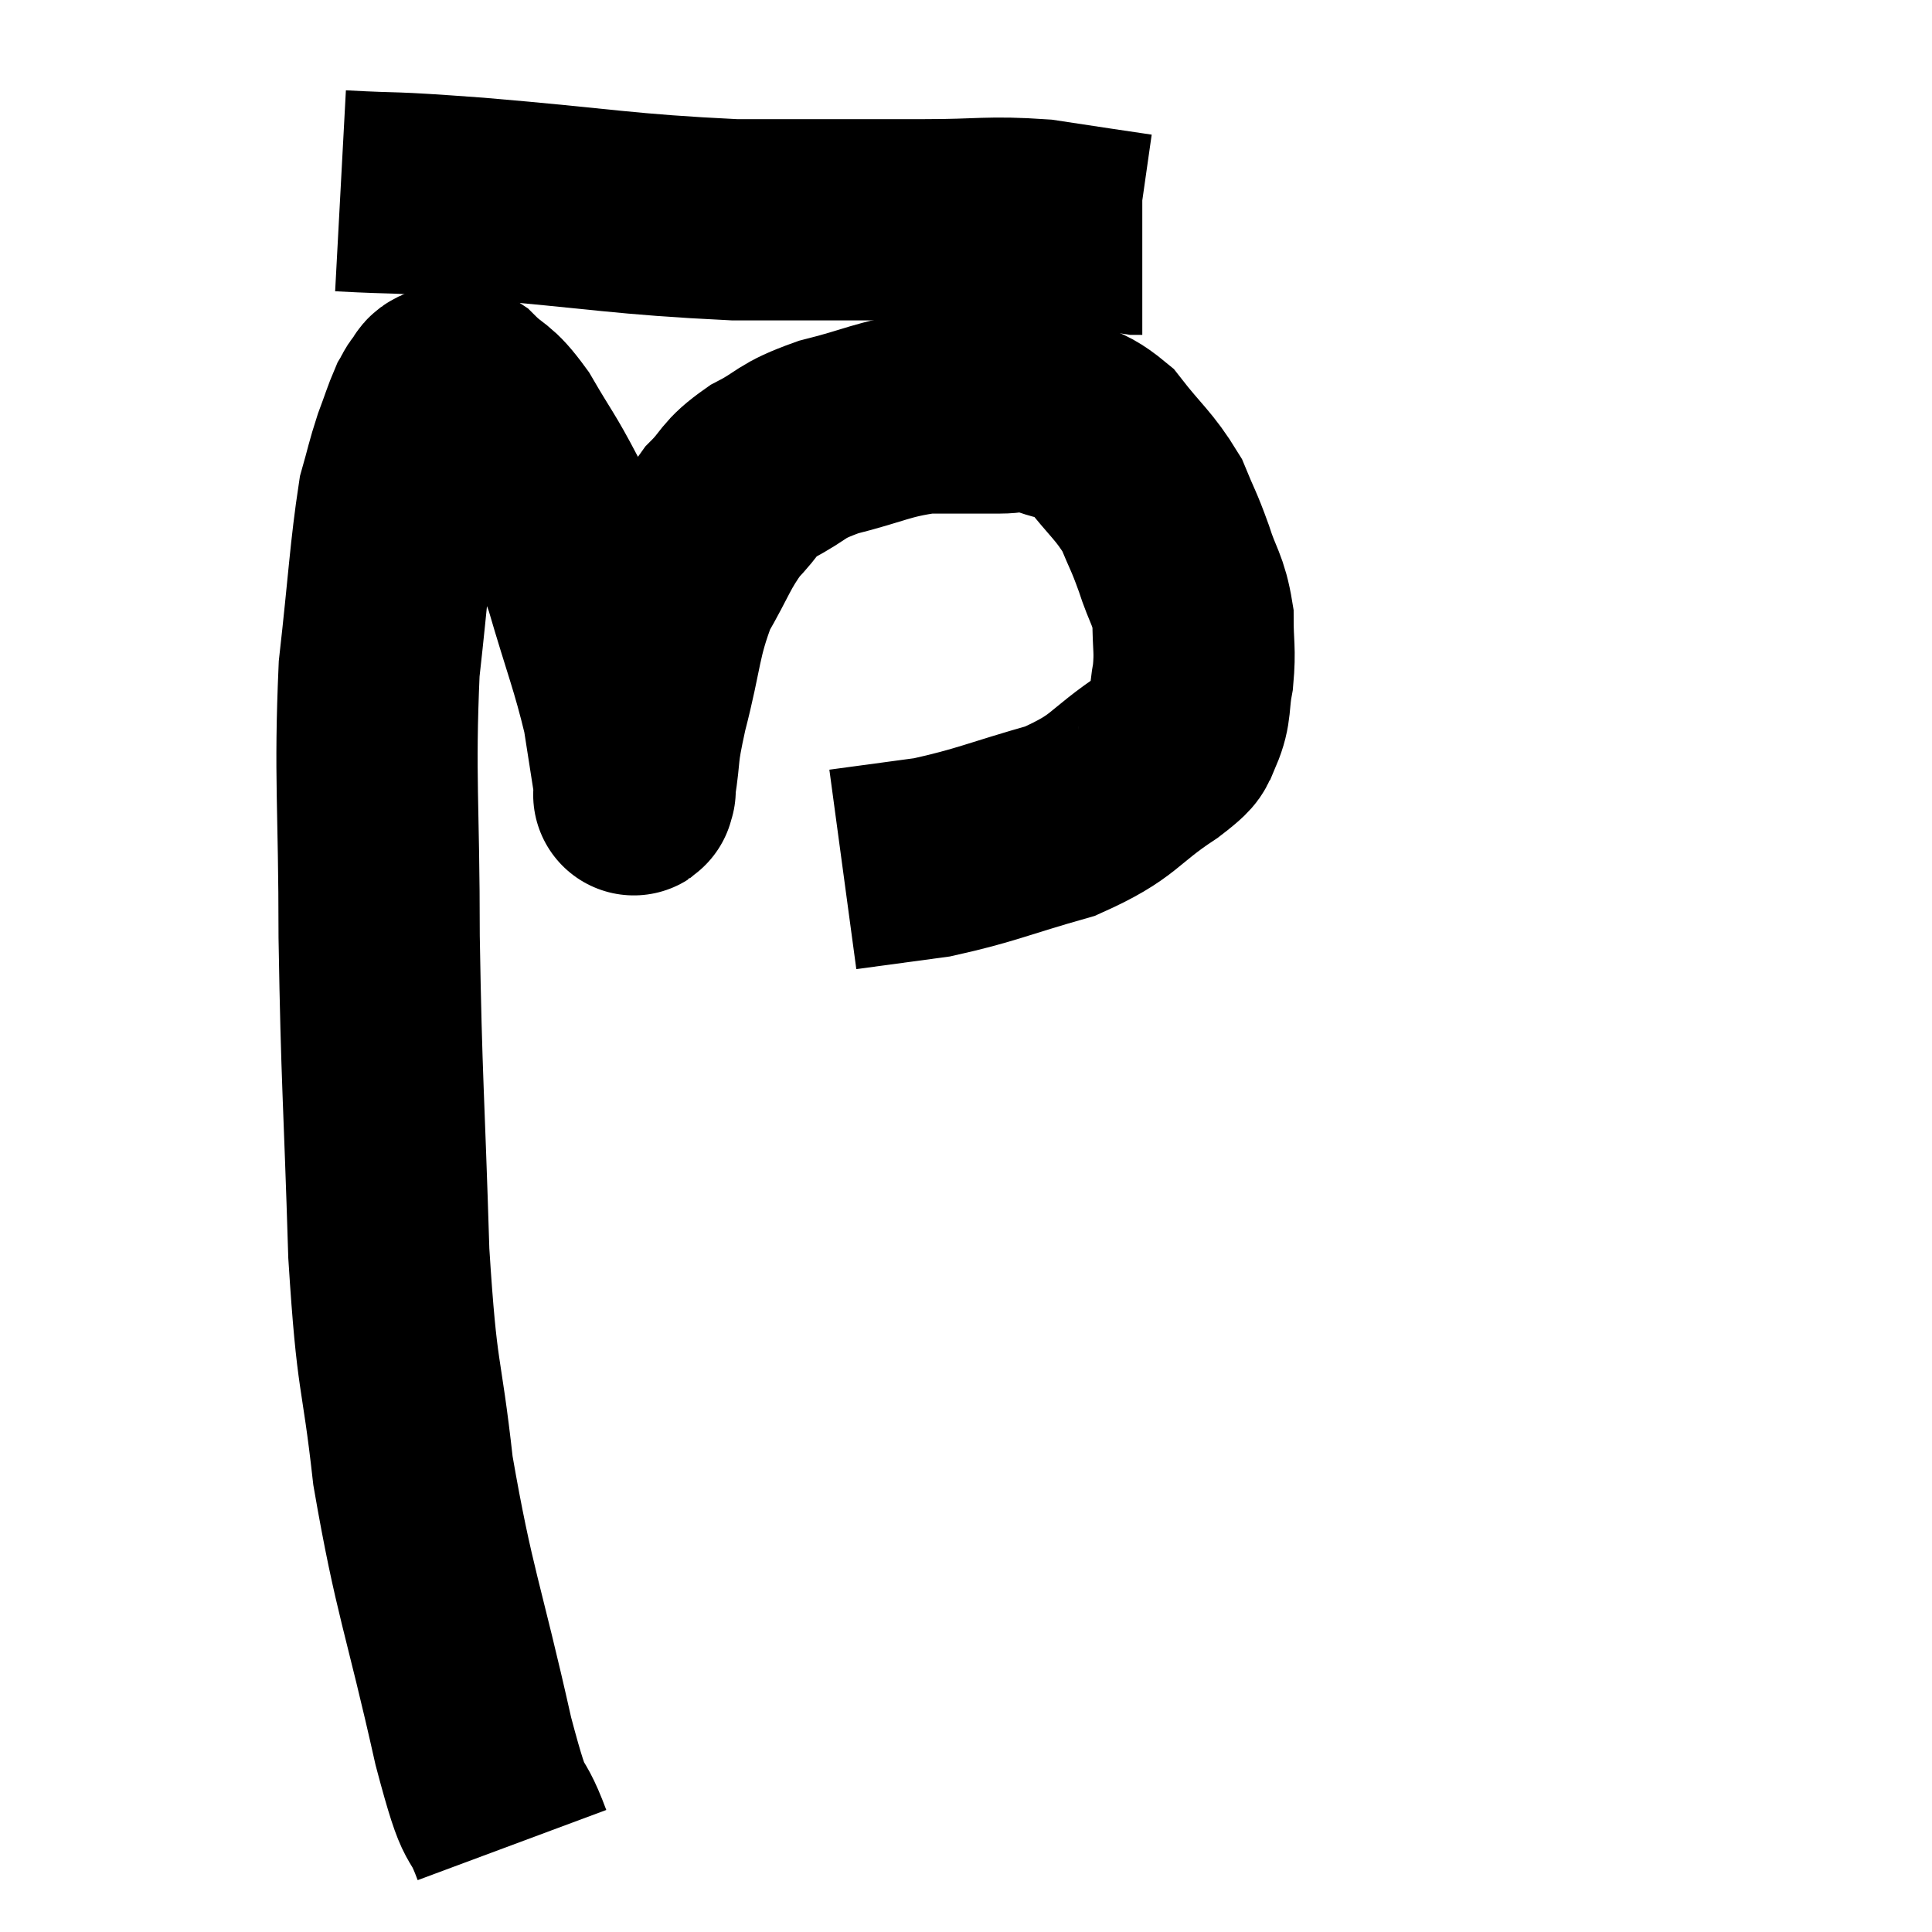 <svg width="48" height="48" viewBox="0 0 48 48" xmlns="http://www.w3.org/2000/svg"><path d="M 12.72 45.84 C 12.24 44.55, 12.375 45.585, 11.76 43.26 C 11.01 39.9, 10.785 39.57, 10.26 36.54 C 9.96 33.84, 9.87 34.455, 9.66 31.14 C 9.54 27.21, 9.48 26.91, 9.42 23.28 C 9.42 19.95, 9.3 19.35, 9.42 16.62 C 9.66 14.49, 9.69 13.74, 9.9 12.36 C 10.08 11.73, 10.08 11.655, 10.26 11.1 C 10.44 10.62, 10.485 10.455, 10.62 10.14 C 10.71 9.99, 10.695 9.975, 10.8 9.84 C 10.92 9.72, 10.86 9.66, 11.04 9.6 C 11.28 9.6, 11.145 9.345, 11.52 9.6 C 12.03 10.11, 12.015 9.9, 12.54 10.62 C 13.08 11.55, 13.125 11.535, 13.62 12.48 C 14.07 13.44, 14.055 13.095, 14.52 14.4 C 15 16.05, 15.165 16.395, 15.48 17.7 C 15.63 18.66, 15.705 19.14, 15.78 19.62 C 15.78 19.62, 15.78 19.65, 15.78 19.62 C 15.78 19.56, 15.705 20.01, 15.78 19.5 C 15.93 18.54, 15.81 18.81, 16.08 17.58 C 16.47 16.08, 16.395 15.795, 16.86 14.58 C 17.4 13.65, 17.415 13.44, 17.94 12.72 C 18.45 12.21, 18.3 12.165, 18.96 11.7 C 19.77 11.28, 19.575 11.22, 20.58 10.86 C 21.78 10.56, 21.915 10.41, 22.98 10.26 C 23.91 10.26, 24.12 10.26, 24.84 10.26 C 25.35 10.26, 25.23 10.095, 25.86 10.26 C 26.61 10.59, 26.67 10.35, 27.36 10.92 C 27.99 11.73, 28.17 11.805, 28.62 12.54 C 28.89 13.2, 28.905 13.155, 29.16 13.86 C 29.4 14.61, 29.52 14.625, 29.64 15.36 C 29.64 16.08, 29.7 16.125, 29.64 16.8 C 29.52 17.43, 29.61 17.565, 29.4 18.06 C 29.1 18.42, 29.565 18.195, 28.8 18.78 C 27.57 19.59, 27.75 19.77, 26.34 20.4 C 24.75 20.85, 24.51 21, 23.16 21.3 C 22.05 21.45, 21.495 21.525, 20.94 21.6 C 20.94 21.6, 20.94 21.6, 20.94 21.6 L 20.94 21.6" fill="none" stroke="black" stroke-width="5"></path><path d="M 8.46 4.74 C 10.14 4.83, 9.375 4.74, 11.82 4.92 C 15.03 5.19, 15.45 5.325, 18.24 5.46 C 20.61 5.46, 21.075 5.46, 22.98 5.46 C 24.42 5.46, 24.54 5.37, 25.86 5.46 C 27.06 5.64, 27.63 5.73, 28.26 5.82 L 28.38 5.82" fill="none" stroke="black" stroke-width="5"></path></svg>